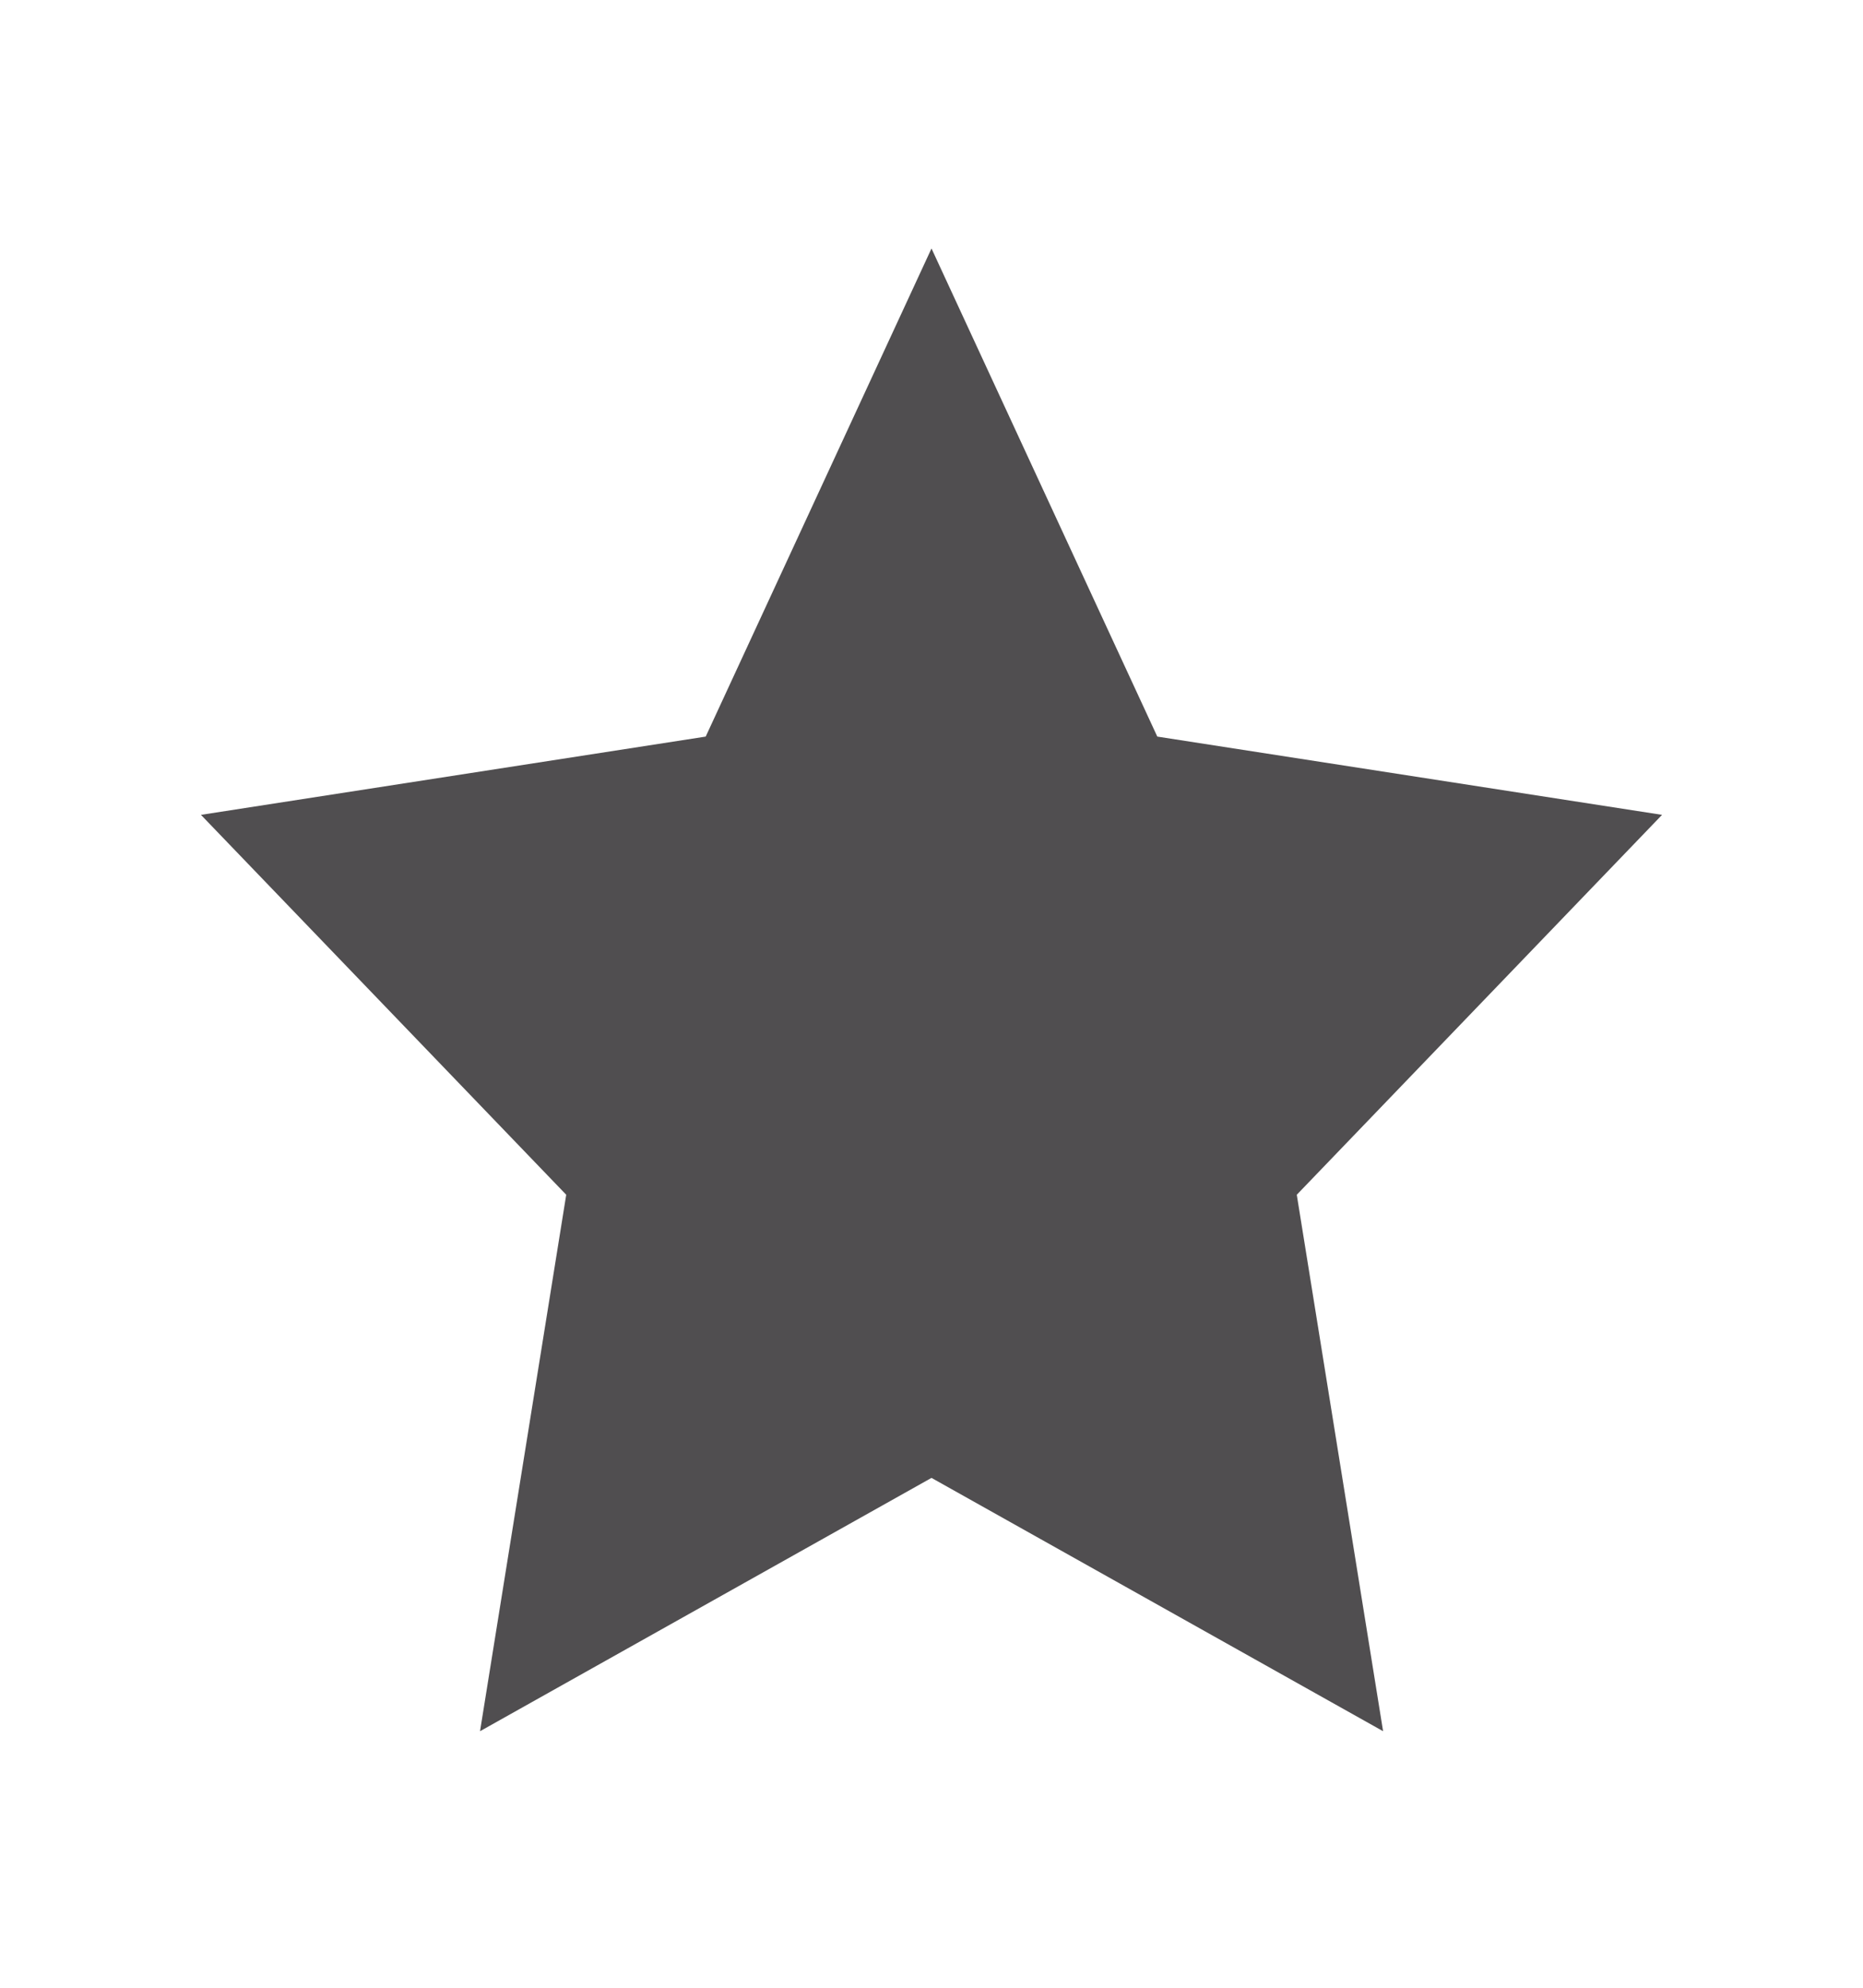 <svg width="15" height="16" viewBox="0 0 15 16" fill="none" xmlns="http://www.w3.org/2000/svg">
<path fill-rule="evenodd" clip-rule="evenodd" d="M7.5 11.896L3.865 13.935L4.559 9.617L1.618 6.559L5.682 5.929L7.5 2L9.318 5.929L13.382 6.559L10.441 9.617L11.136 13.935L7.5 11.896Z" fill="#504E50"/>
</svg>
